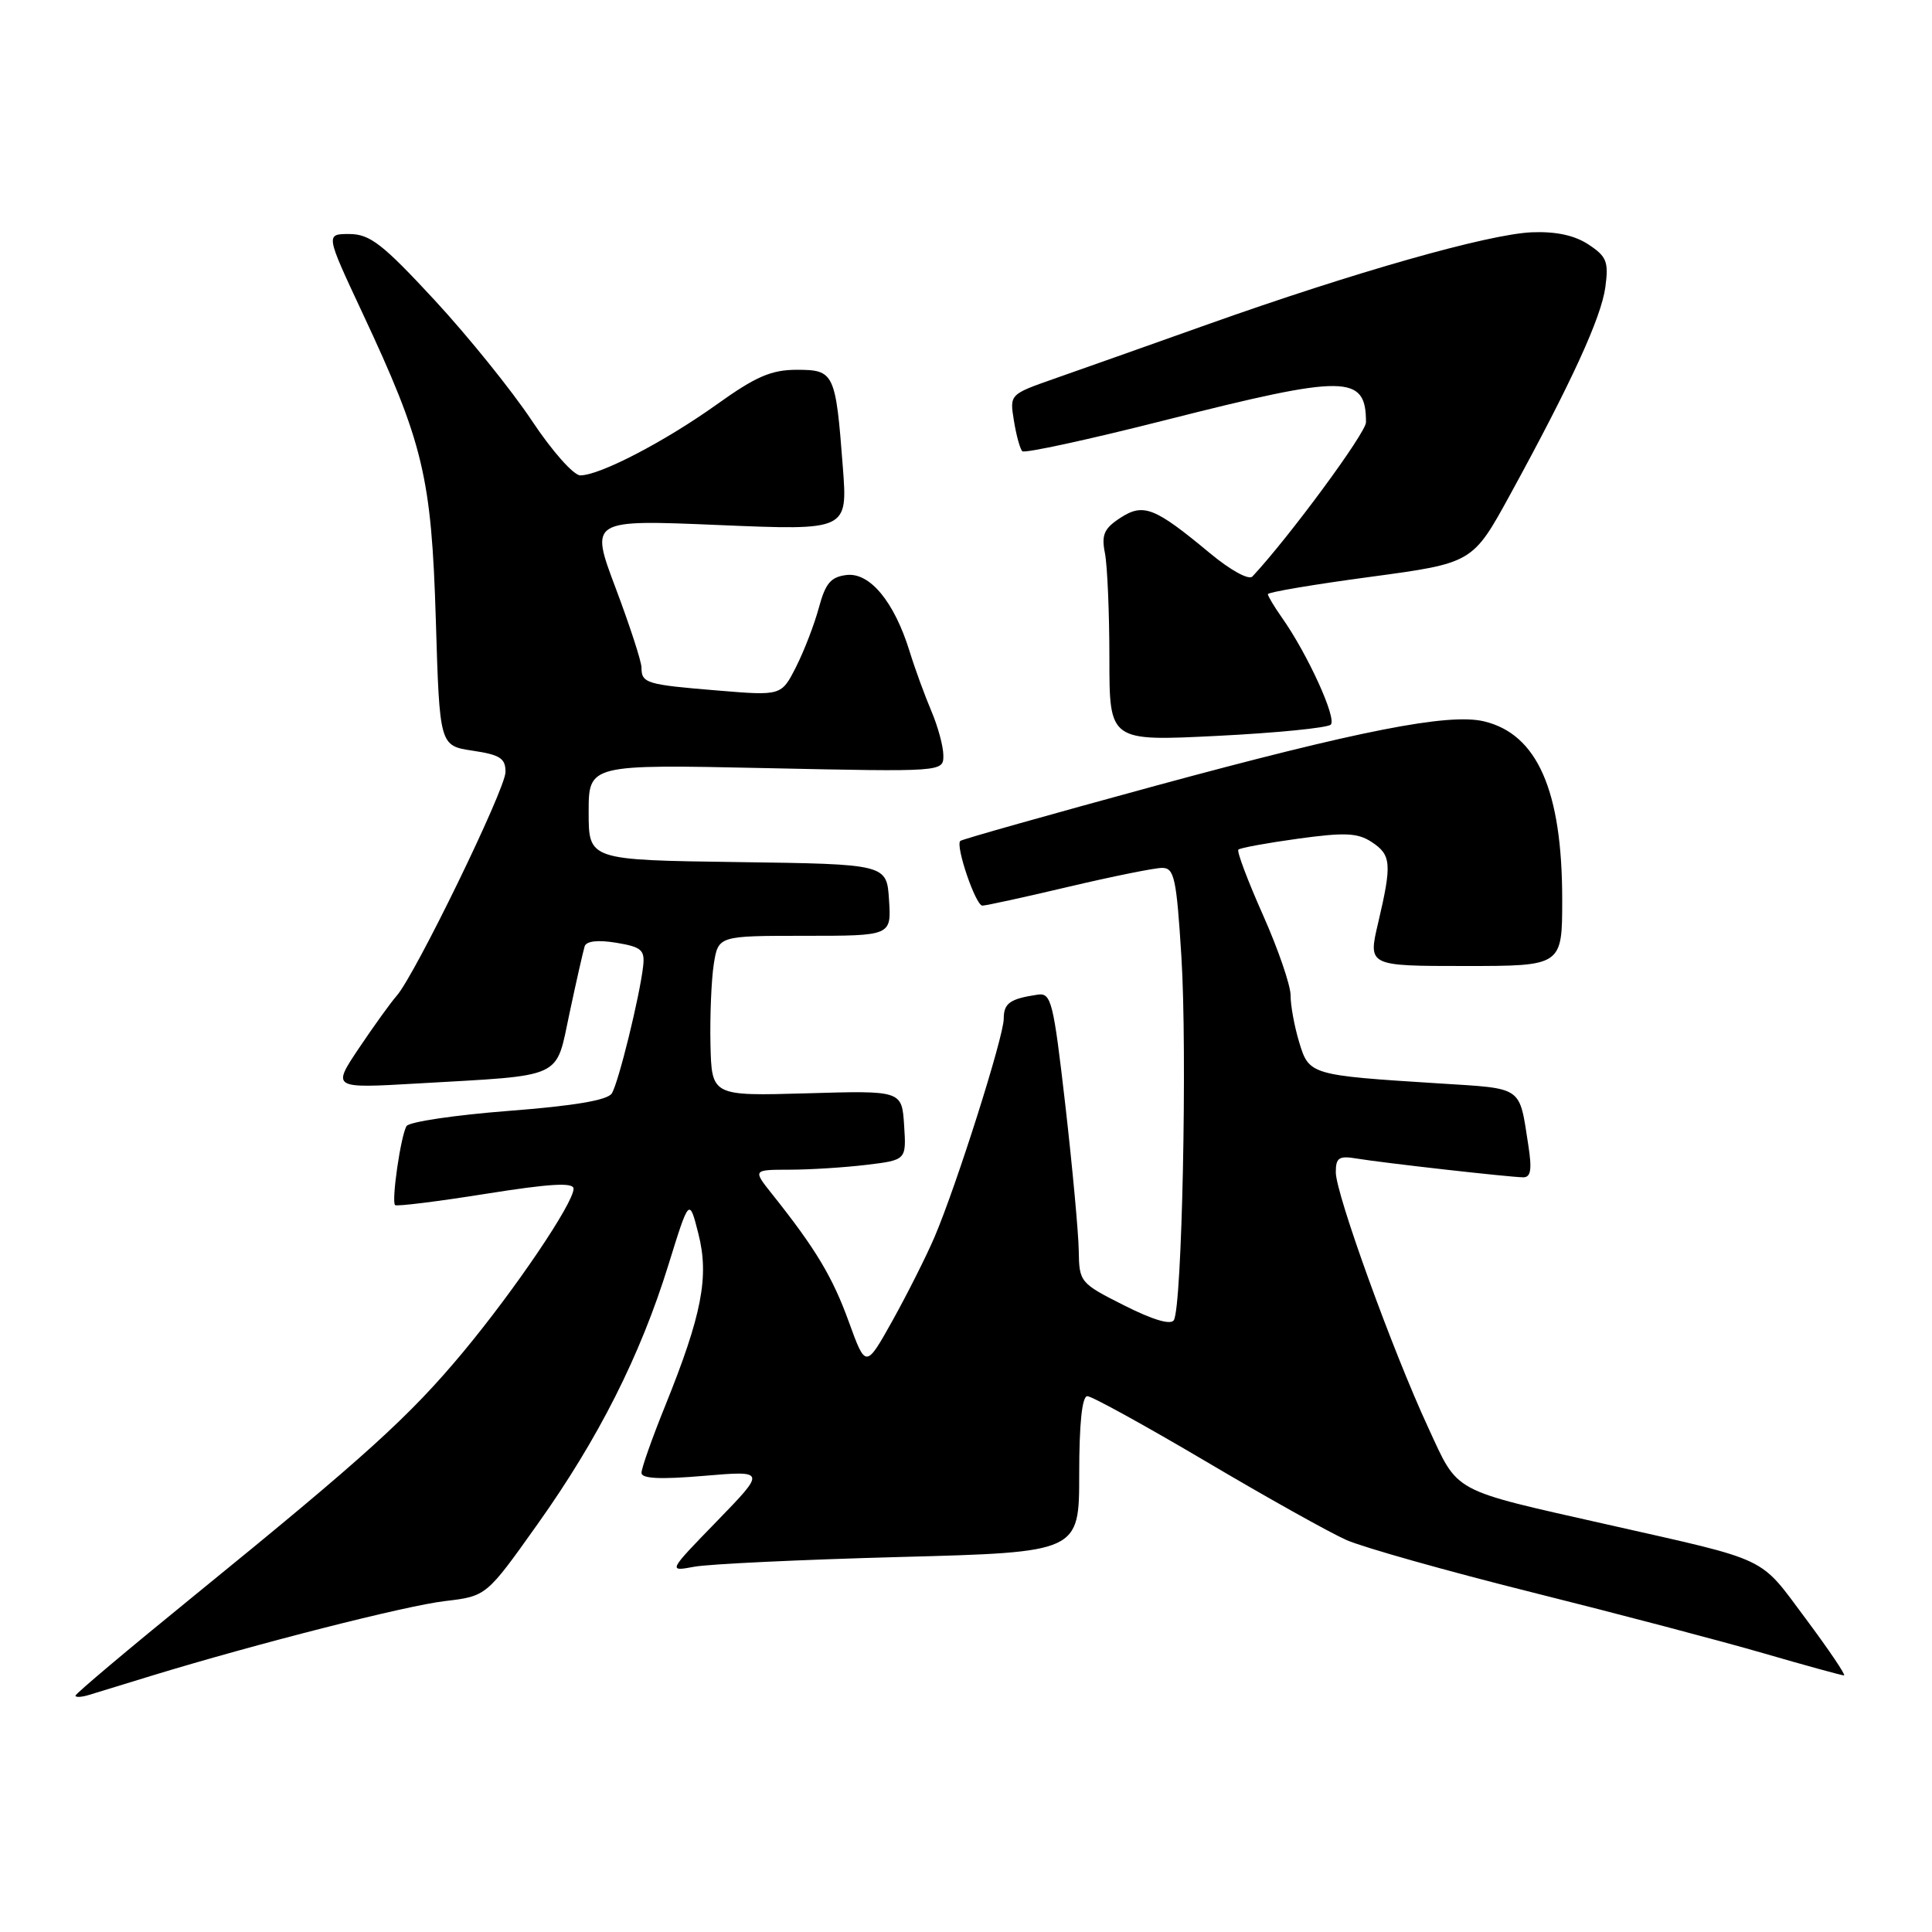<?xml version="1.0" encoding="UTF-8" standalone="no"?>
<!DOCTYPE svg PUBLIC "-//W3C//DTD SVG 1.1//EN" "http://www.w3.org/Graphics/SVG/1.1/DTD/svg11.dtd" >
<svg xmlns="http://www.w3.org/2000/svg" xmlns:xlink="http://www.w3.org/1999/xlink" version="1.1" viewBox="0 0 256 256">
 <g >
 <path fill="currentColor"
d=" M 20.00 222.07 C 33.98 217.80 53.76 212.76 58.97 212.15 C 64.45 211.50 64.45 211.50 71.20 202.00 C 79.30 190.62 84.84 179.64 88.57 167.60 C 91.33 158.70 91.33 158.70 92.54 163.48 C 93.99 169.16 93.00 174.24 88.14 186.28 C 86.41 190.55 85.00 194.55 85.00 195.16 C 85.00 195.93 87.48 196.05 93.25 195.56 C 101.50 194.86 101.50 194.86 95.00 201.56 C 88.50 208.25 88.50 208.25 92.00 207.60 C 93.92 207.24 106.19 206.66 119.25 206.31 C 143.00 205.68 143.00 205.68 143.00 195.34 C 143.00 188.61 143.38 185.00 144.08 185.00 C 144.67 185.00 151.73 188.89 159.76 193.63 C 167.78 198.38 176.19 203.08 178.43 204.07 C 180.67 205.05 191.72 208.17 203.00 210.99 C 214.28 213.81 228.07 217.44 233.65 219.06 C 239.23 220.68 244.04 222.00 244.34 222.00 C 244.63 222.00 242.35 218.62 239.27 214.49 C 233.00 206.09 234.74 206.92 213.00 202.01 C 192.09 197.29 193.31 197.95 189.23 189.13 C 184.51 178.94 177.00 158.19 177.00 155.33 C 177.00 153.40 177.42 153.12 179.75 153.51 C 183.32 154.10 200.10 155.99 201.84 156.00 C 202.85 156.00 203.01 154.96 202.51 151.75 C 201.28 143.83 201.92 144.27 190.72 143.56 C 173.60 142.48 173.45 142.44 172.14 138.07 C 171.51 135.98 171.00 133.20 171.01 131.88 C 171.01 130.57 169.37 125.78 167.35 121.24 C 165.33 116.70 163.86 112.80 164.09 112.58 C 164.32 112.35 167.87 111.70 172.00 111.13 C 178.20 110.28 179.89 110.35 181.75 111.57 C 184.36 113.28 184.45 114.45 182.62 122.25 C 181.26 128.00 181.26 128.00 194.13 128.00 C 207.00 128.00 207.00 128.00 207.00 119.18 C 207.00 104.76 203.70 97.26 196.63 95.58 C 191.93 94.47 180.11 96.79 153.11 104.12 C 139.09 107.94 127.44 111.22 127.24 111.43 C 126.58 112.09 129.28 120.00 130.17 120.00 C 130.63 120.00 135.78 118.88 141.60 117.50 C 147.42 116.13 152.99 115.00 153.99 115.00 C 155.60 115.00 155.89 116.34 156.54 126.75 C 157.33 139.28 156.63 173.18 155.54 174.93 C 155.13 175.60 152.73 174.88 148.95 172.97 C 143.12 170.03 143.00 169.89 142.94 165.74 C 142.91 163.41 142.11 154.75 141.17 146.50 C 139.57 132.61 139.30 131.52 137.47 131.80 C 133.81 132.35 133.00 132.93 133.00 134.99 C 133.00 137.35 126.75 157.07 123.84 163.89 C 122.76 166.42 120.26 171.39 118.30 174.92 C 114.72 181.33 114.72 181.33 112.47 175.14 C 110.33 169.22 108.07 165.45 102.33 158.25 C 99.74 155.00 99.74 155.00 104.62 154.99 C 107.30 154.99 111.88 154.70 114.80 154.35 C 120.10 153.71 120.10 153.71 119.80 149.10 C 119.50 144.50 119.50 144.50 106.90 144.87 C 94.30 145.23 94.30 145.23 94.14 138.37 C 94.06 134.59 94.26 129.81 94.58 127.75 C 95.18 124.00 95.18 124.00 106.64 124.00 C 118.11 124.00 118.11 124.00 117.80 119.25 C 117.50 114.50 117.50 114.50 97.75 114.23 C 78.00 113.96 78.00 113.96 78.00 107.62 C 78.00 101.28 78.00 101.28 101.50 101.78 C 125.00 102.28 125.00 102.28 125.00 100.11 C 125.00 98.91 124.28 96.26 123.41 94.22 C 122.54 92.17 121.24 88.62 120.53 86.32 C 118.50 79.75 115.27 75.83 112.18 76.19 C 110.09 76.44 109.38 77.28 108.51 80.50 C 107.92 82.70 106.56 86.23 105.49 88.35 C 103.54 92.20 103.54 92.20 95.02 91.49 C 85.63 90.72 85.00 90.53 85.00 88.45 C 85.00 87.66 83.46 82.93 81.58 77.93 C 78.16 68.85 78.16 68.85 95.24 69.57 C 112.32 70.29 112.32 70.29 111.68 61.90 C 110.73 49.40 110.54 49.00 105.58 49.00 C 102.20 49.00 100.14 49.89 94.95 53.61 C 88.04 58.54 79.51 62.97 76.90 62.99 C 76.01 63.00 73.14 59.76 70.48 55.75 C 67.83 51.76 62.03 44.57 57.58 39.76 C 50.70 32.33 49.03 31.03 46.32 31.01 C 43.13 31.00 43.13 31.00 47.98 41.37 C 56.11 58.73 57.17 63.16 57.75 82.16 C 58.25 98.81 58.25 98.81 62.63 99.47 C 66.27 100.01 67.00 100.49 66.98 102.31 C 66.96 104.60 54.95 129.28 52.55 131.96 C 51.80 132.81 49.56 135.91 47.58 138.86 C 43.99 144.22 43.99 144.22 55.24 143.57 C 75.01 142.43 73.57 143.10 75.48 134.18 C 76.38 129.95 77.28 126.00 77.47 125.39 C 77.70 124.69 79.22 124.52 81.66 124.92 C 85.02 125.48 85.46 125.87 85.22 128.03 C 84.76 132.05 81.96 143.45 81.07 144.88 C 80.52 145.78 76.09 146.53 67.38 147.20 C 60.29 147.75 54.22 148.65 53.87 149.21 C 53.11 150.44 51.84 159.18 52.35 159.68 C 52.55 159.88 57.95 159.21 64.35 158.19 C 72.90 156.83 76.00 156.65 76.00 157.51 C 76.00 159.42 68.23 170.90 61.37 179.15 C 54.22 187.73 48.47 192.94 25.75 211.42 C 17.09 218.46 10.00 224.43 10.00 224.68 C 10.00 224.93 10.79 224.89 11.75 224.60 C 12.71 224.30 16.42 223.16 20.00 222.07 Z  M 176.33 96.02 C 177.17 95.23 173.27 86.67 169.87 81.85 C 168.84 80.39 168.00 78.98 168.00 78.73 C 168.00 78.47 174.10 77.44 181.56 76.44 C 195.13 74.61 195.13 74.61 200.09 65.56 C 208.21 50.72 212.18 42.08 212.72 38.03 C 213.17 34.67 212.89 33.98 210.47 32.39 C 208.62 31.17 206.14 30.65 202.95 30.78 C 197.16 31.04 179.51 36.05 160.00 42.99 C 152.03 45.83 142.86 49.07 139.64 50.20 C 133.78 52.26 133.78 52.26 134.35 55.75 C 134.66 57.68 135.16 59.49 135.46 59.79 C 135.76 60.09 144.29 58.24 154.41 55.67 C 178.40 49.59 181.00 49.61 181.00 55.96 C 181.00 57.35 170.81 71.19 165.95 76.39 C 165.48 76.90 163.04 75.56 160.31 73.29 C 152.98 67.20 151.51 66.62 148.42 68.64 C 146.28 70.04 145.93 70.88 146.41 73.30 C 146.73 74.92 147.00 81.19 147.00 87.24 C 147.00 98.22 147.00 98.22 161.25 97.51 C 169.09 97.12 175.87 96.45 176.33 96.02 Z "/>
</g>
</svg>